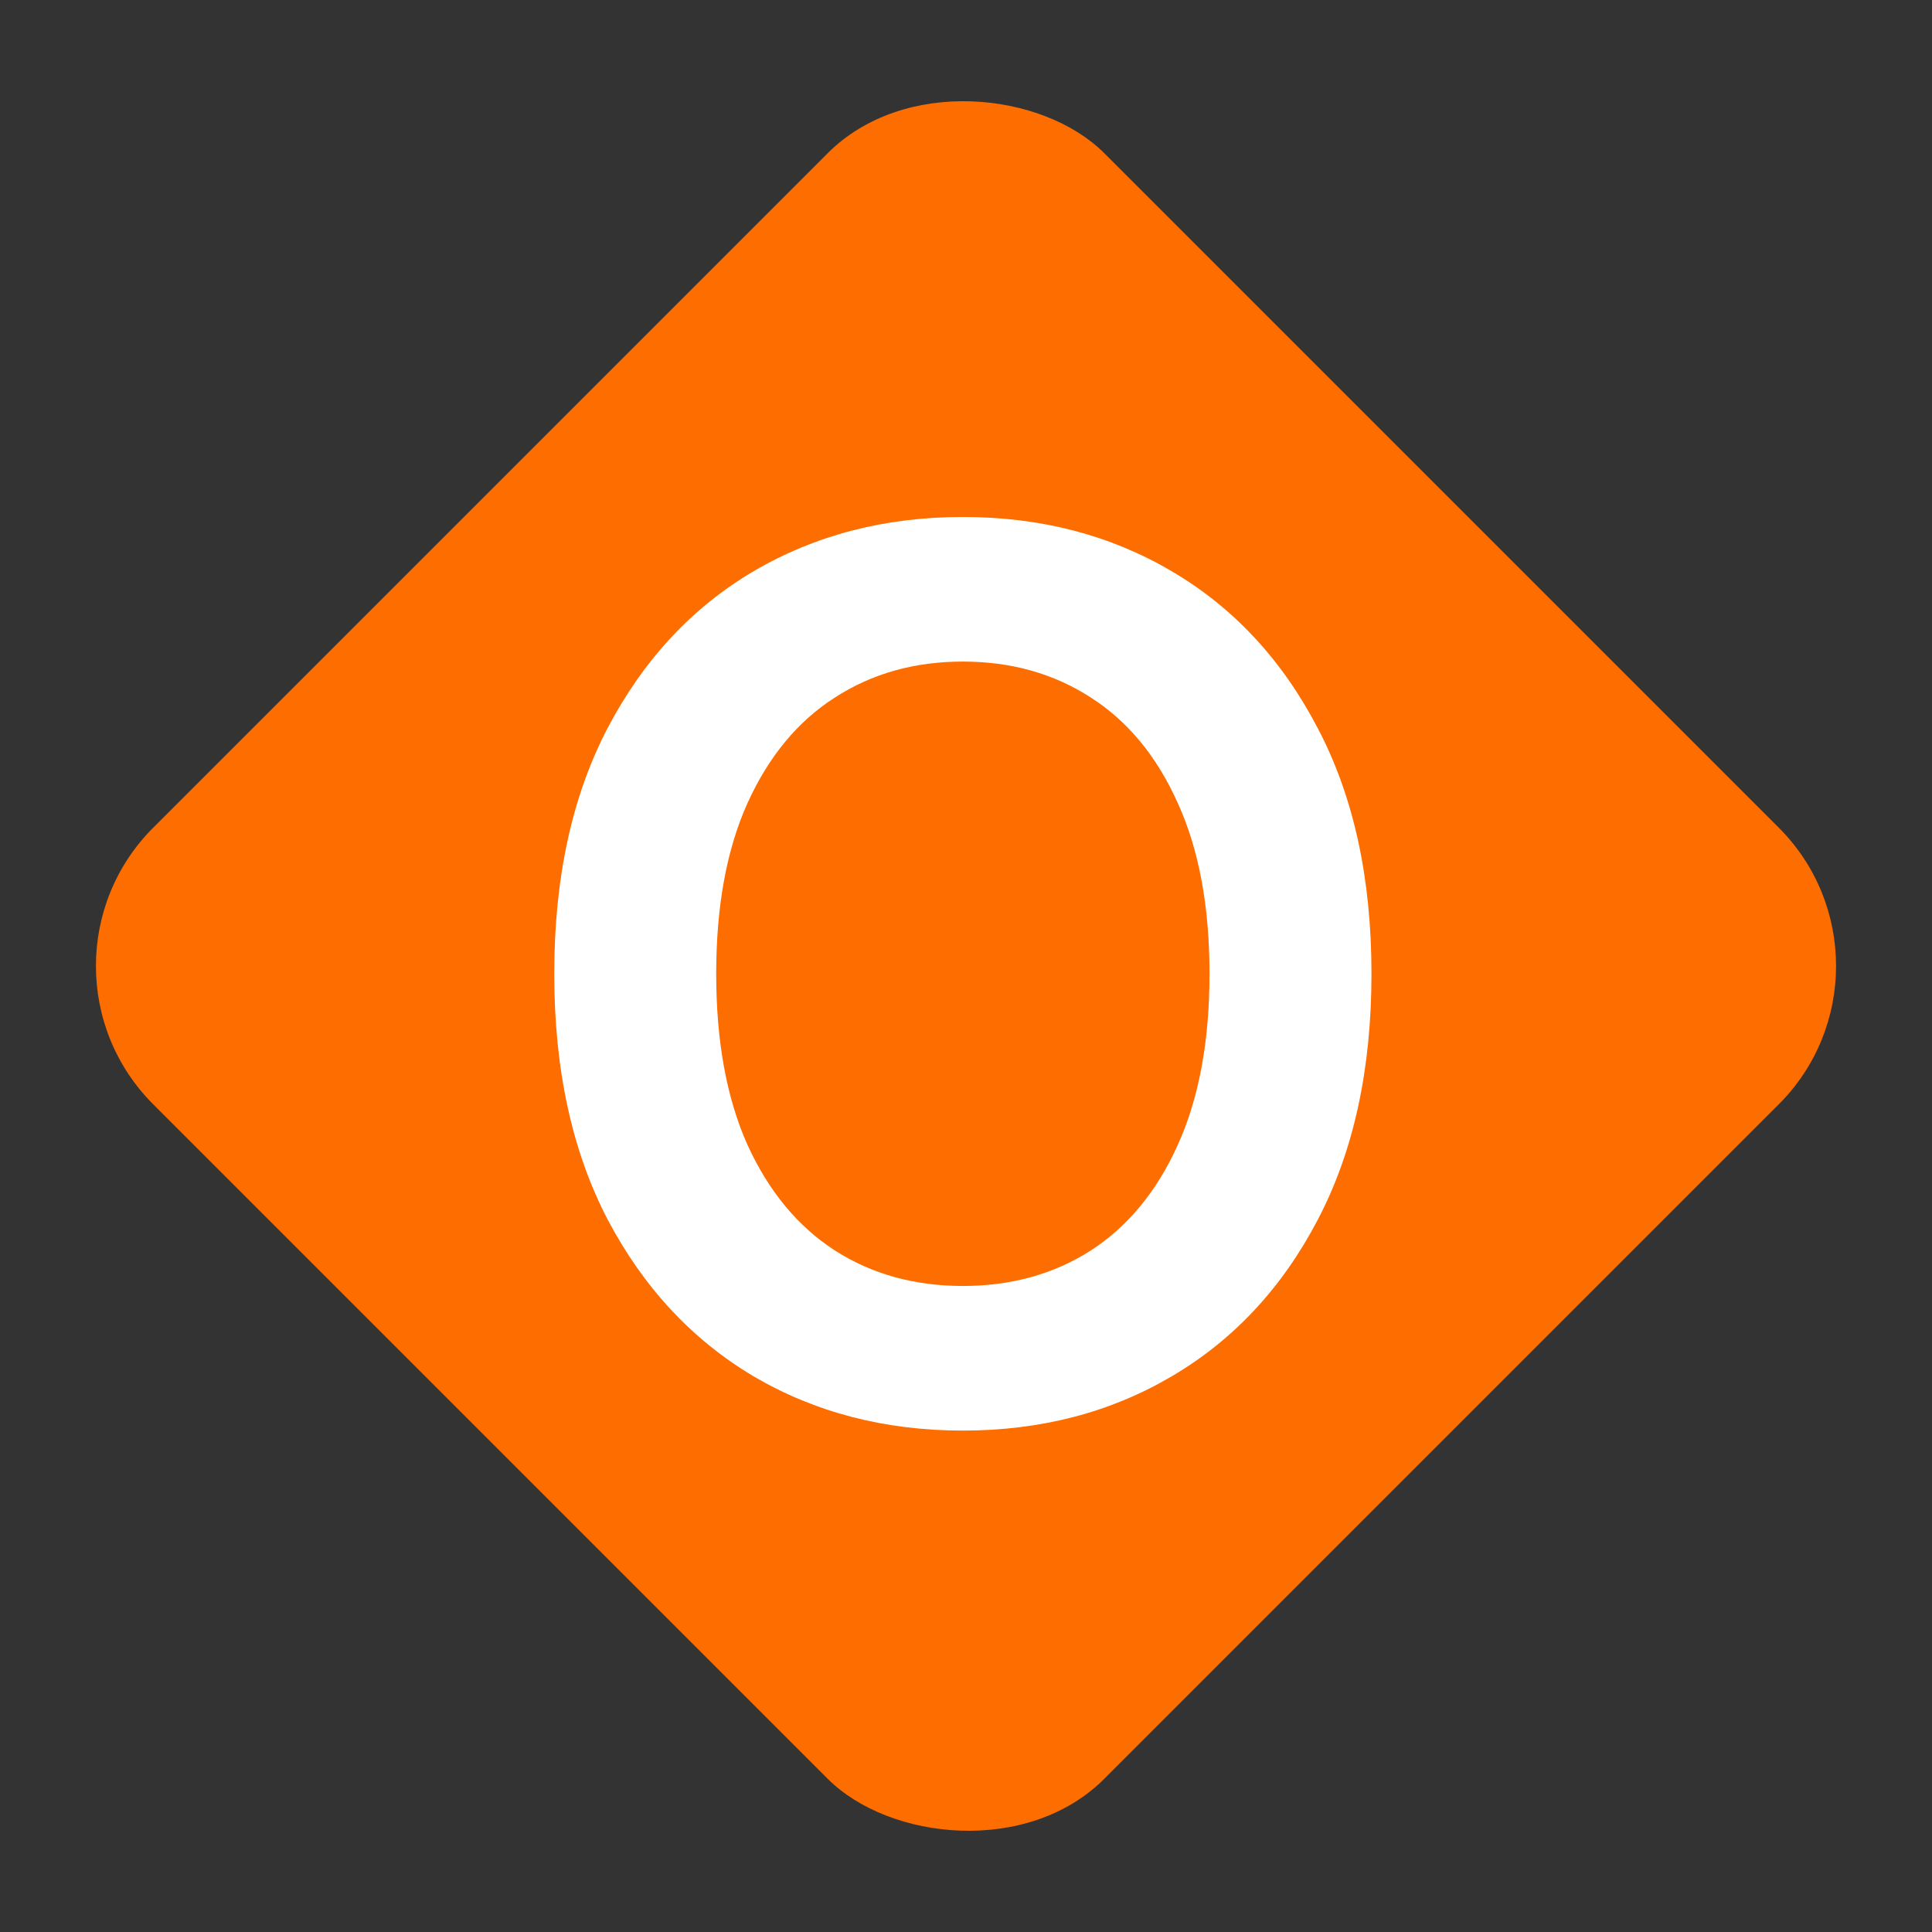 <svg width="79" height="79" viewBox="0 0 79 79" fill="none" xmlns="http://www.w3.org/2000/svg">
         <rect x="0" y="0" width="79" height="79" fill="#333333" stroke="none"/>
         <rect x="0.609" y="39.5" width="55" height="55" rx="8" transform="rotate(-45 0.609 39.5)" fill="#FD6D00" />
         <path
            d="M56.08 39.818C56.08 43.736 55.346 47.092 53.878 49.886C52.422 52.667 50.433 54.798 47.912 56.278C45.403 57.757 42.556 58.497 39.371 58.497C36.187 58.497 33.334 57.757 30.813 56.278C28.304 54.786 26.315 52.65 24.847 49.868C23.391 47.074 22.663 43.724 22.663 39.818C22.663 35.9 23.391 32.55 24.847 29.768C26.315 26.975 28.304 24.838 30.813 23.359C33.334 21.879 36.187 21.139 39.371 21.139C42.556 21.139 45.403 21.879 47.912 23.359C50.433 24.838 52.422 26.975 53.878 29.768C55.346 32.55 56.08 35.9 56.08 39.818ZM49.457 39.818C49.457 37.06 49.025 34.734 48.16 32.84C47.308 30.934 46.124 29.496 44.609 28.526C43.094 27.543 41.348 27.052 39.371 27.052C37.395 27.052 35.649 27.543 34.133 28.526C32.618 29.496 31.429 30.934 30.565 32.84C29.712 34.734 29.286 37.06 29.286 39.818C29.286 42.576 29.712 44.908 30.565 46.814C31.429 48.708 32.618 50.146 34.133 51.129C35.649 52.099 37.395 52.584 39.371 52.584C41.348 52.584 43.094 52.099 44.609 51.129C46.124 50.146 47.308 48.708 48.16 46.814C49.025 44.908 49.457 42.576 49.457 39.818Z"
            fill="white"
         />
</svg>
